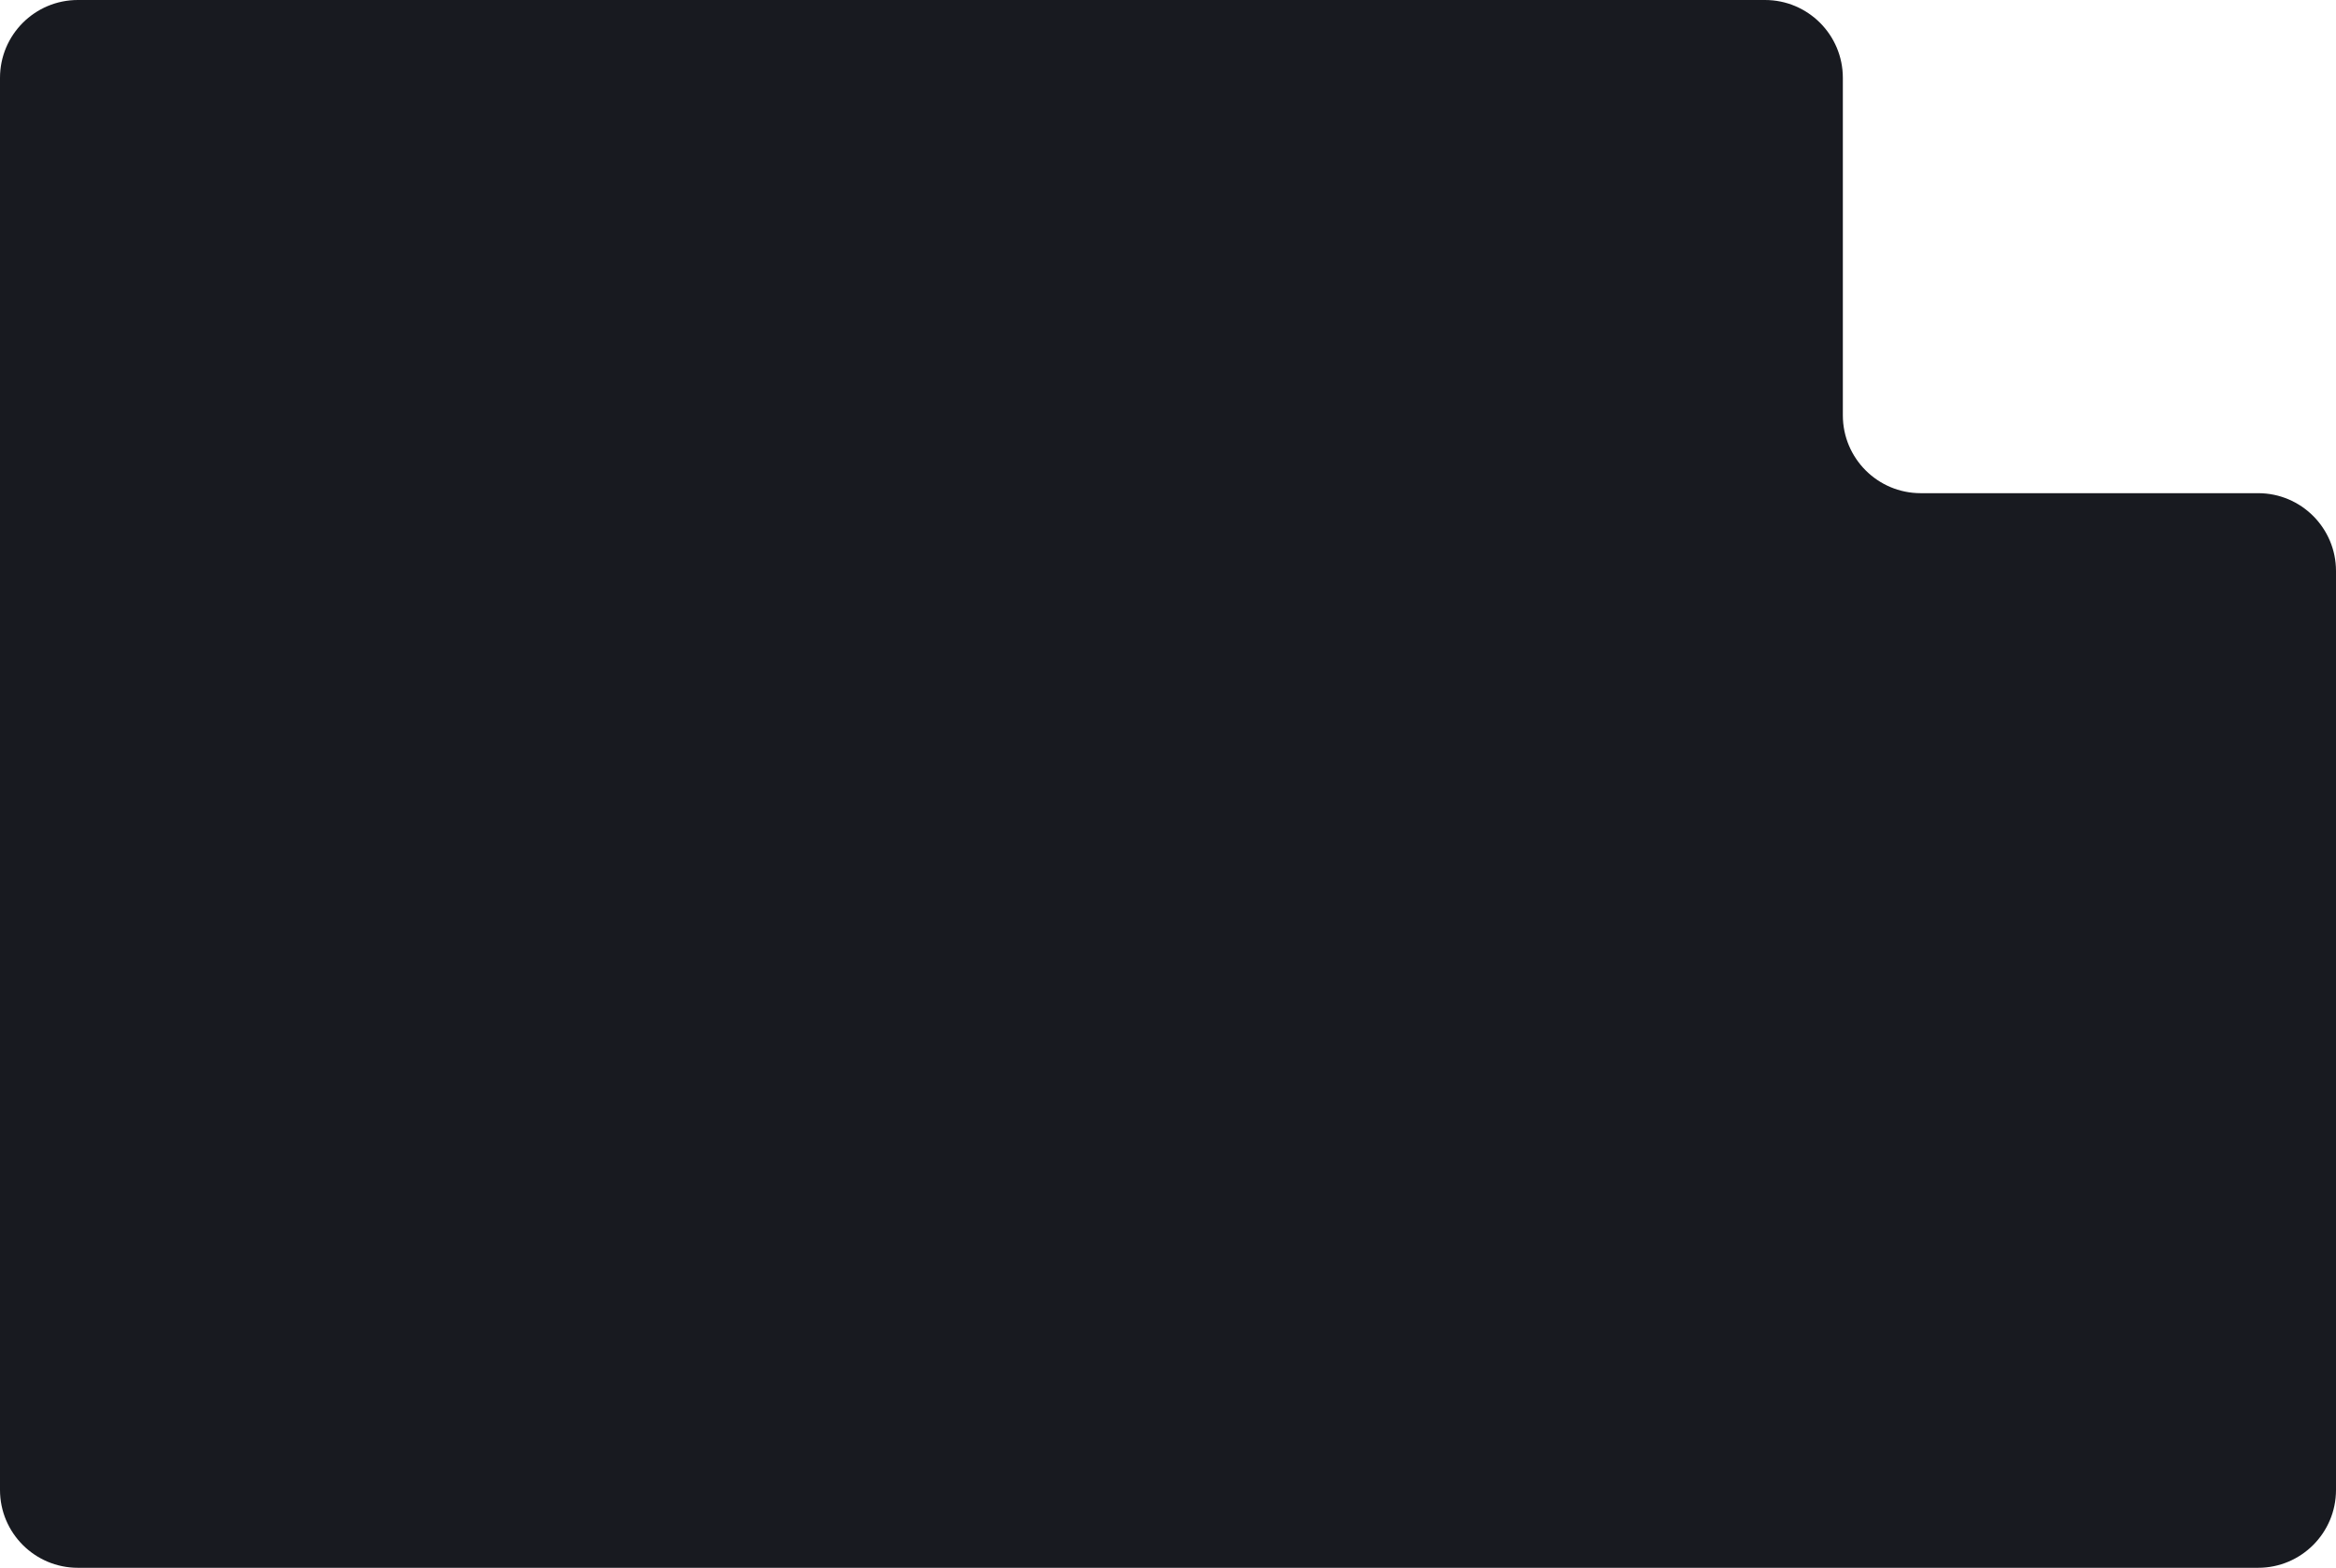 <svg width="900" height="604" viewBox="0 0 900 604" fill="none" xmlns="http://www.w3.org/2000/svg">
<path fill-rule="evenodd" clip-rule="evenodd" d="M710 30C710 13.431 696.569 0 680 0H30C13.431 0 0 13.431 0 30V574C0 590.569 13.431 604 30 604H870C886.569 604 900 590.569 900 574V220C900 203.431 886.569 190 870 190H740C723.431 190 710 176.569 710 160V30Z" fill="#181A20"/>
</svg>
